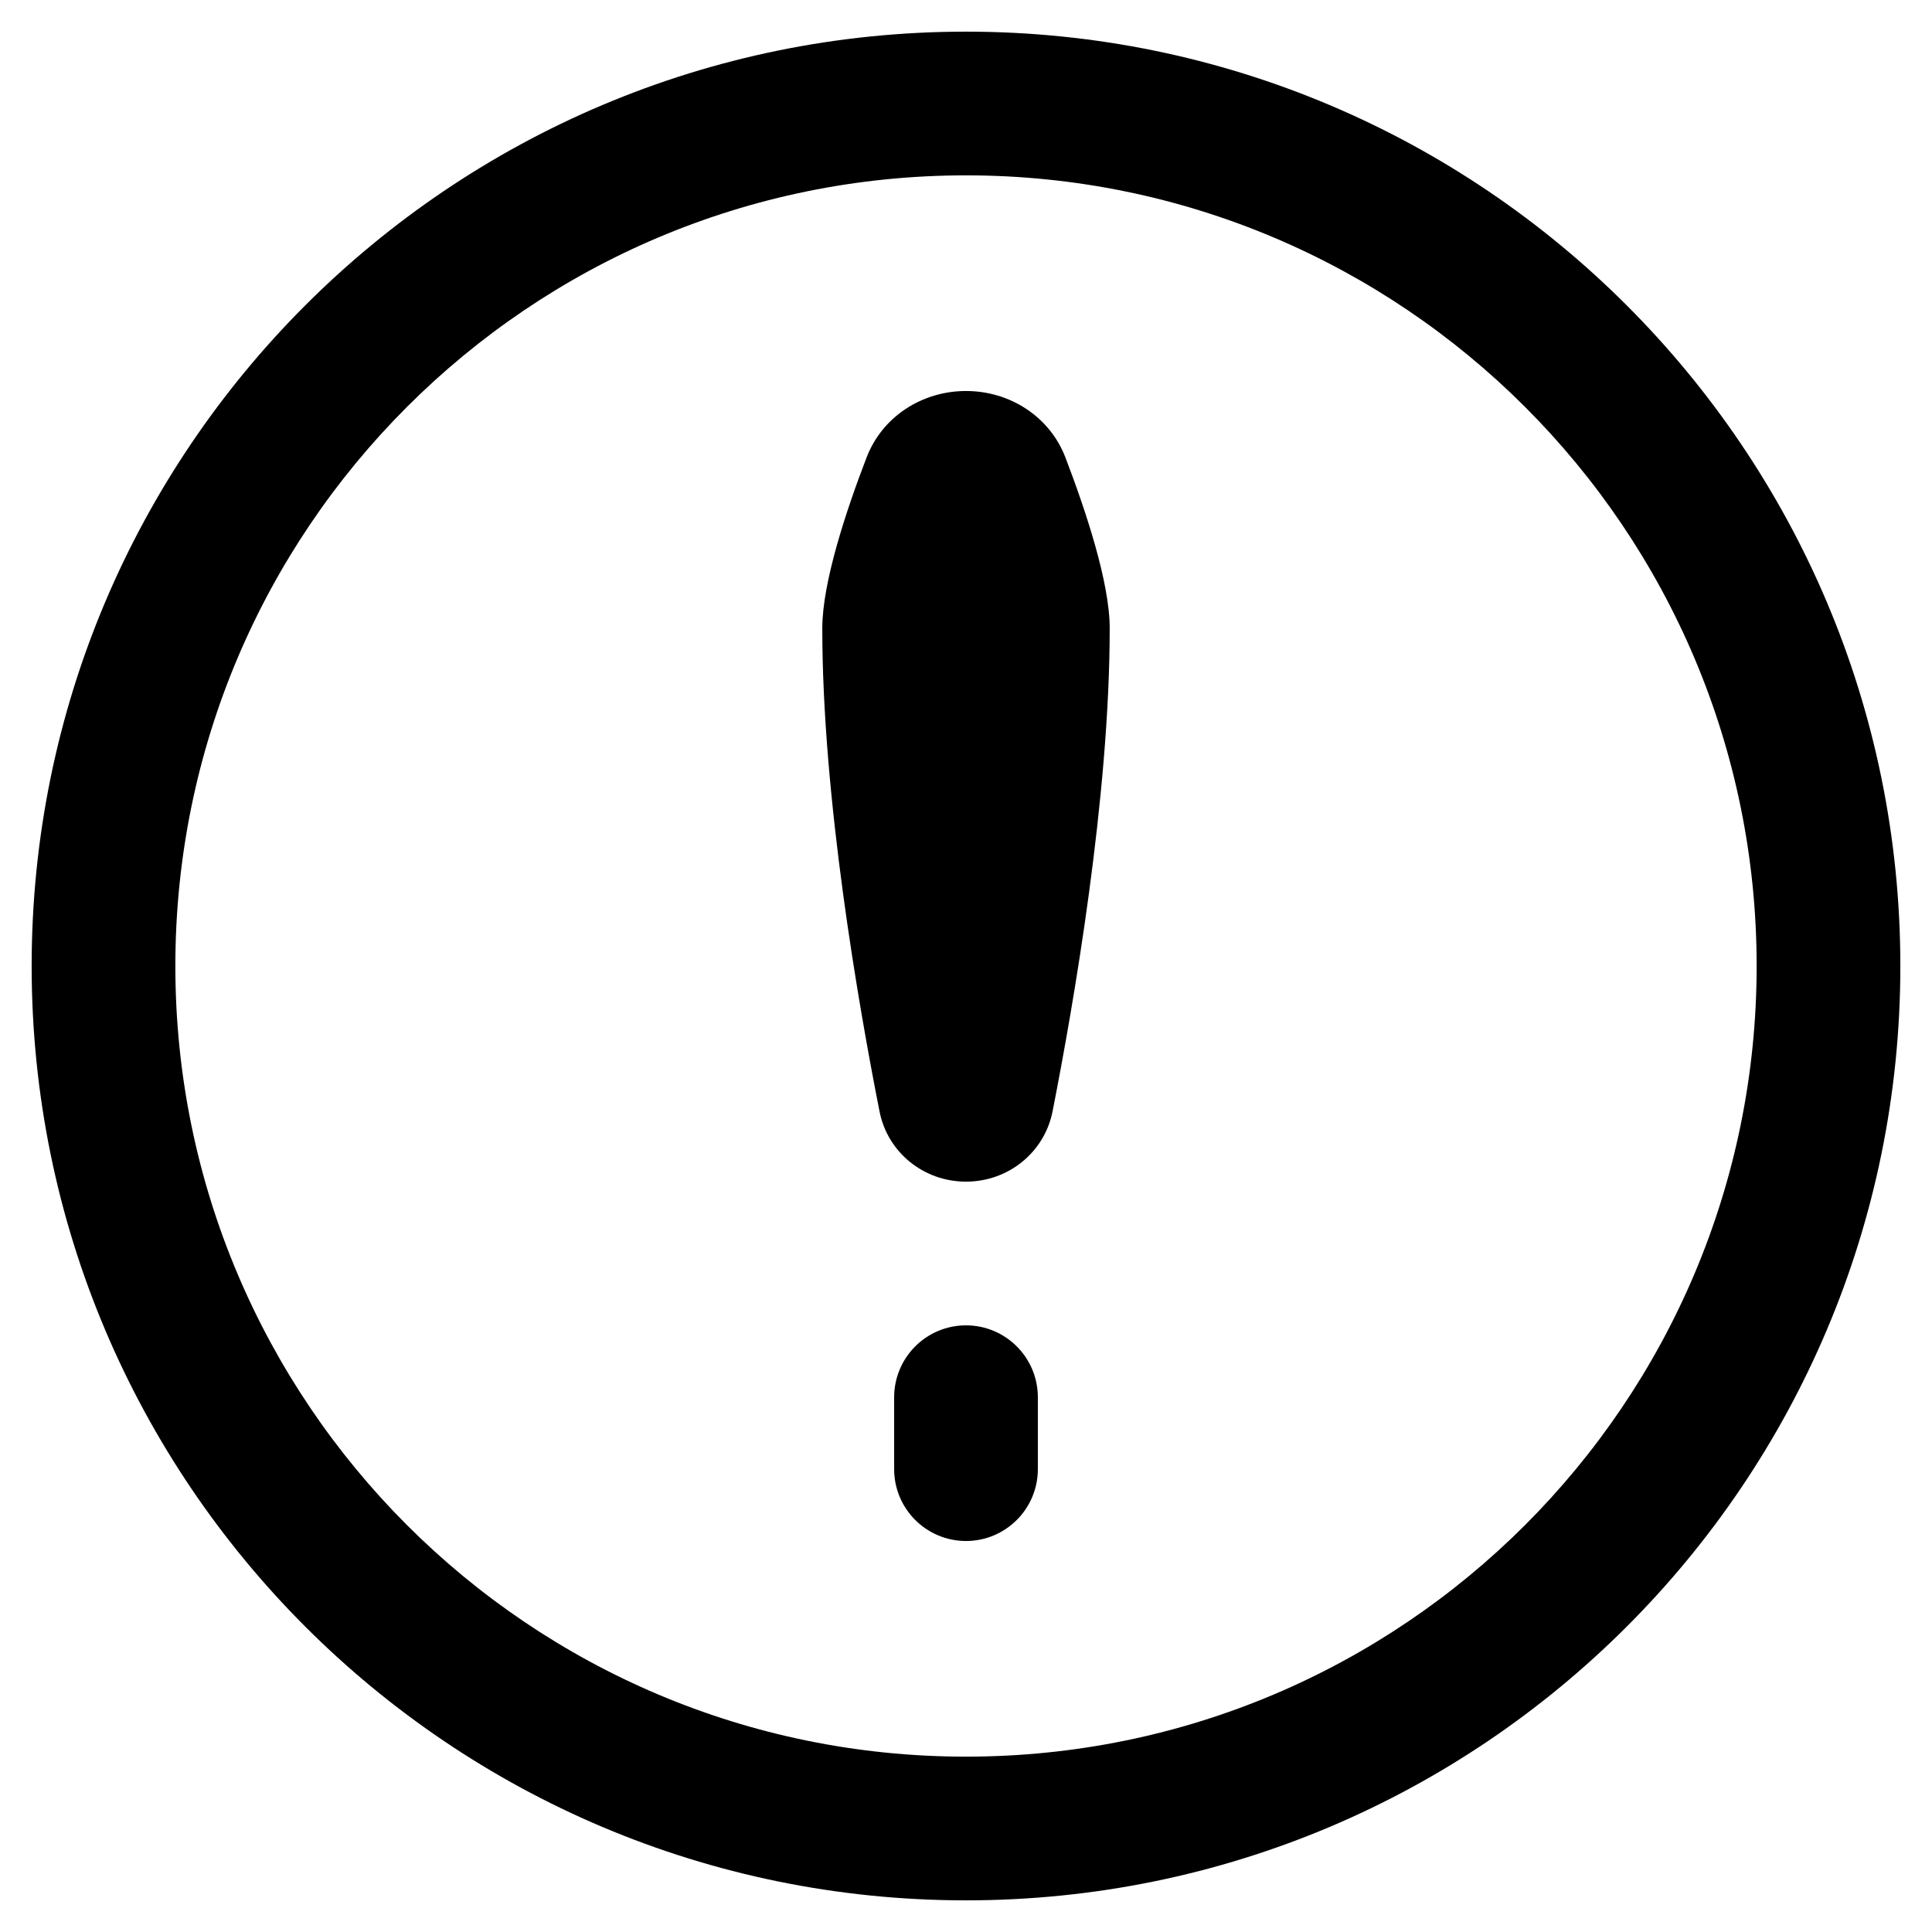 <svg xmlns="http://www.w3.org/2000/svg" width="21" height="21" viewBox="0 0 21 21" fill="none">
    <path d="M10.5 14.406C10.931 14.406 11.281 14.756 11.281 15.188V15.969C11.281 16.4 10.931 16.75 10.5 16.75C10.069 16.75 9.719 16.4 9.719 15.969V15.188C9.719 14.756 10.069 14.406 10.5 14.406Z" fill="black"/>
    <path d="M10.5 4.25C10.024 4.25 9.591 4.527 9.42 4.971C9.199 5.545 8.938 6.33 8.938 6.828C8.937 8.658 9.331 10.921 9.56 12.08C9.648 12.529 10.043 12.844 10.5 12.844C10.957 12.844 11.352 12.529 11.441 12.08C11.669 10.921 12.062 8.658 12.062 6.828C12.062 6.33 11.8 5.545 11.58 4.971C11.409 4.527 10.976 4.25 10.5 4.25Z" fill="black"/>
    <path fill-rule="evenodd" clip-rule="evenodd" d="M10.5 0.344C4.891 0.344 0.344 4.891 0.344 10.5C0.344 16.109 4.891 20.656 10.5 20.656C16.109 20.656 20.656 16.109 20.656 10.5C20.656 4.891 16.109 0.344 10.5 0.344ZM1.906 10.5C1.906 5.754 5.754 1.906 10.5 1.906C15.246 1.906 19.094 5.754 19.094 10.5C19.094 15.246 15.246 19.094 10.5 19.094C5.754 19.094 1.906 15.246 1.906 10.5Z" fill="black"/>
</svg>